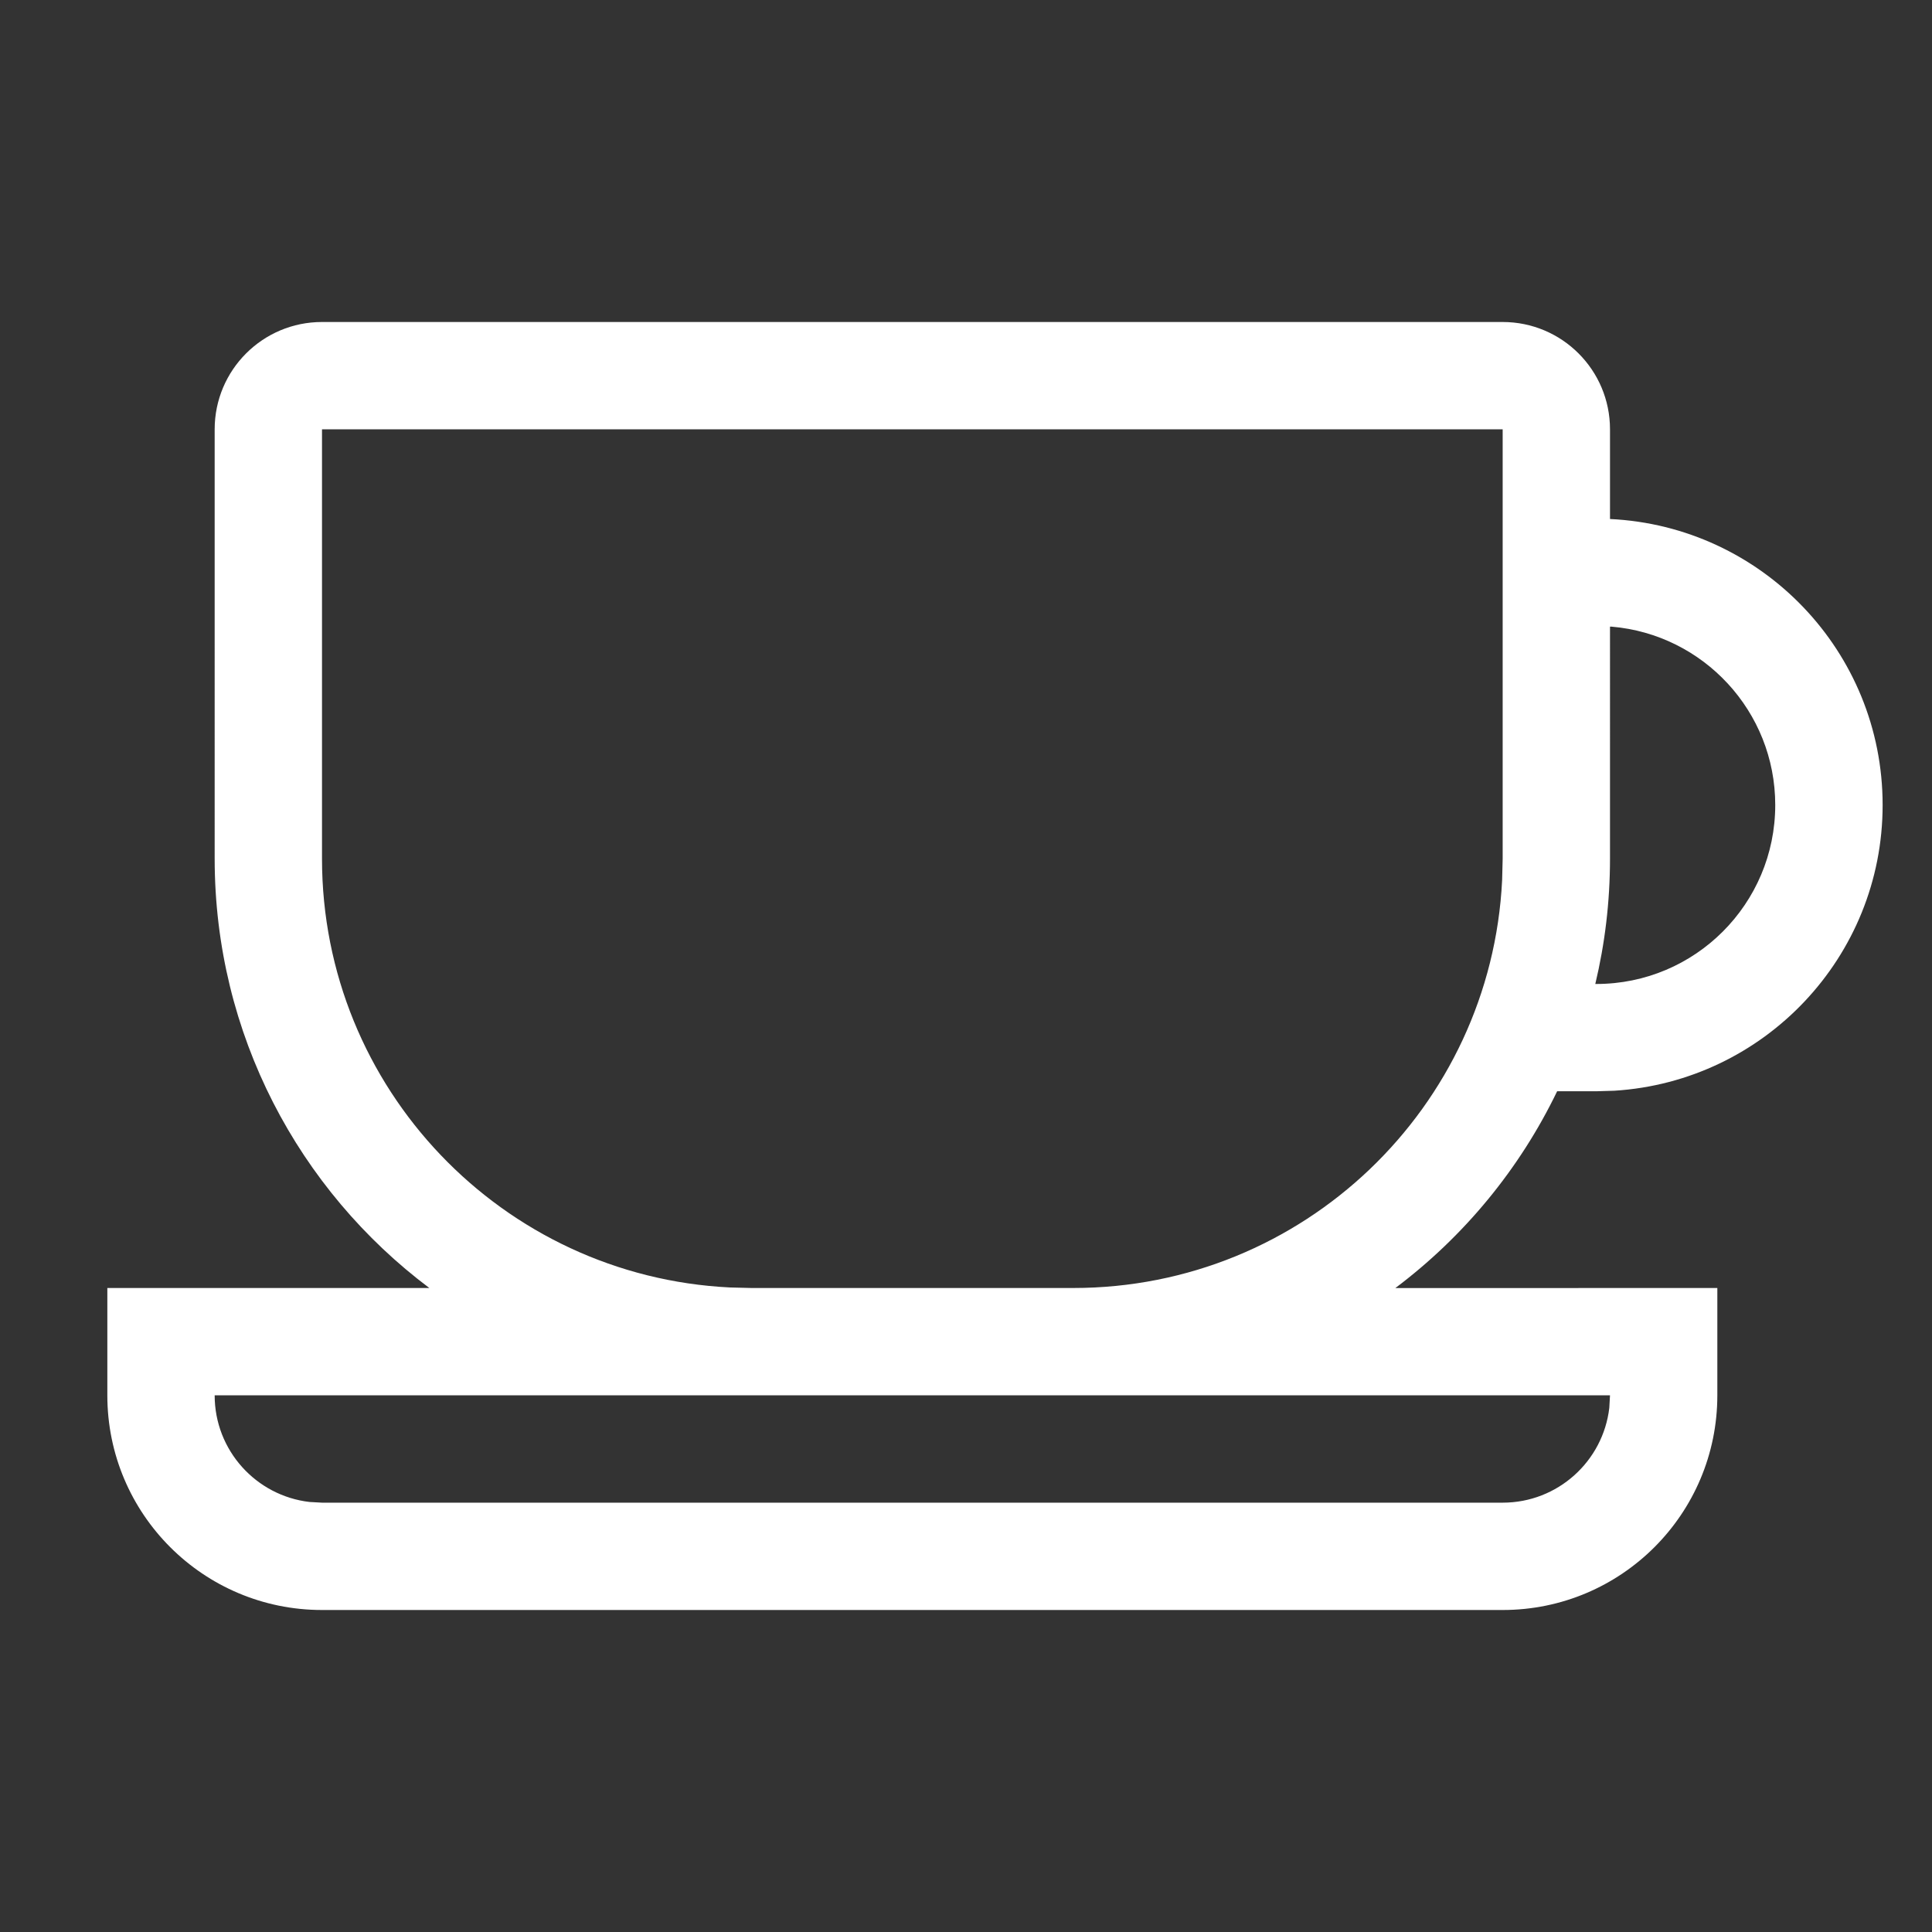 <svg xmlns="http://www.w3.org/2000/svg" width="36" height="36" viewBox="0 0 36 36">
    <rect x="0" y="0" width="36" height="36" fill="#333333" stroke="none"/>
    <path fill="#FFF" d="M28 6c1.105 0 2 .895 2 2v1.671c2.828.134 5.08 2.468 5.08 5.329 0 2.833-2.209 5.15-4.998 5.324l-.337.01h-.73c-.7 1.452-1.74 2.709-3.015 3.667L32 24v2c0 2.21-1.79 4-4 4H6c-2.21 0-4-1.79-4-4v-2h6c-2.429-1.823-4-4.728-4-8V8c0-1.105.895-2 2-2h22zm2 20H4c0 1.026.772 1.871 1.767 1.987L6 28h22c1.026 0 1.871-.772 1.987-1.767L30 26zM28 8H6v8c0 4.284 3.368 7.782 7.6 7.99l.4.01h6c4.284 0 7.782-3.368 7.99-7.6L28 16V8zm2 3.676V16c0 .804-.095 1.586-.274 2.335h.019c1.841 0 3.334-1.493 3.334-3.335 0-1.745-1.34-3.177-3.047-3.323L30 11.676z"/>
</svg>
